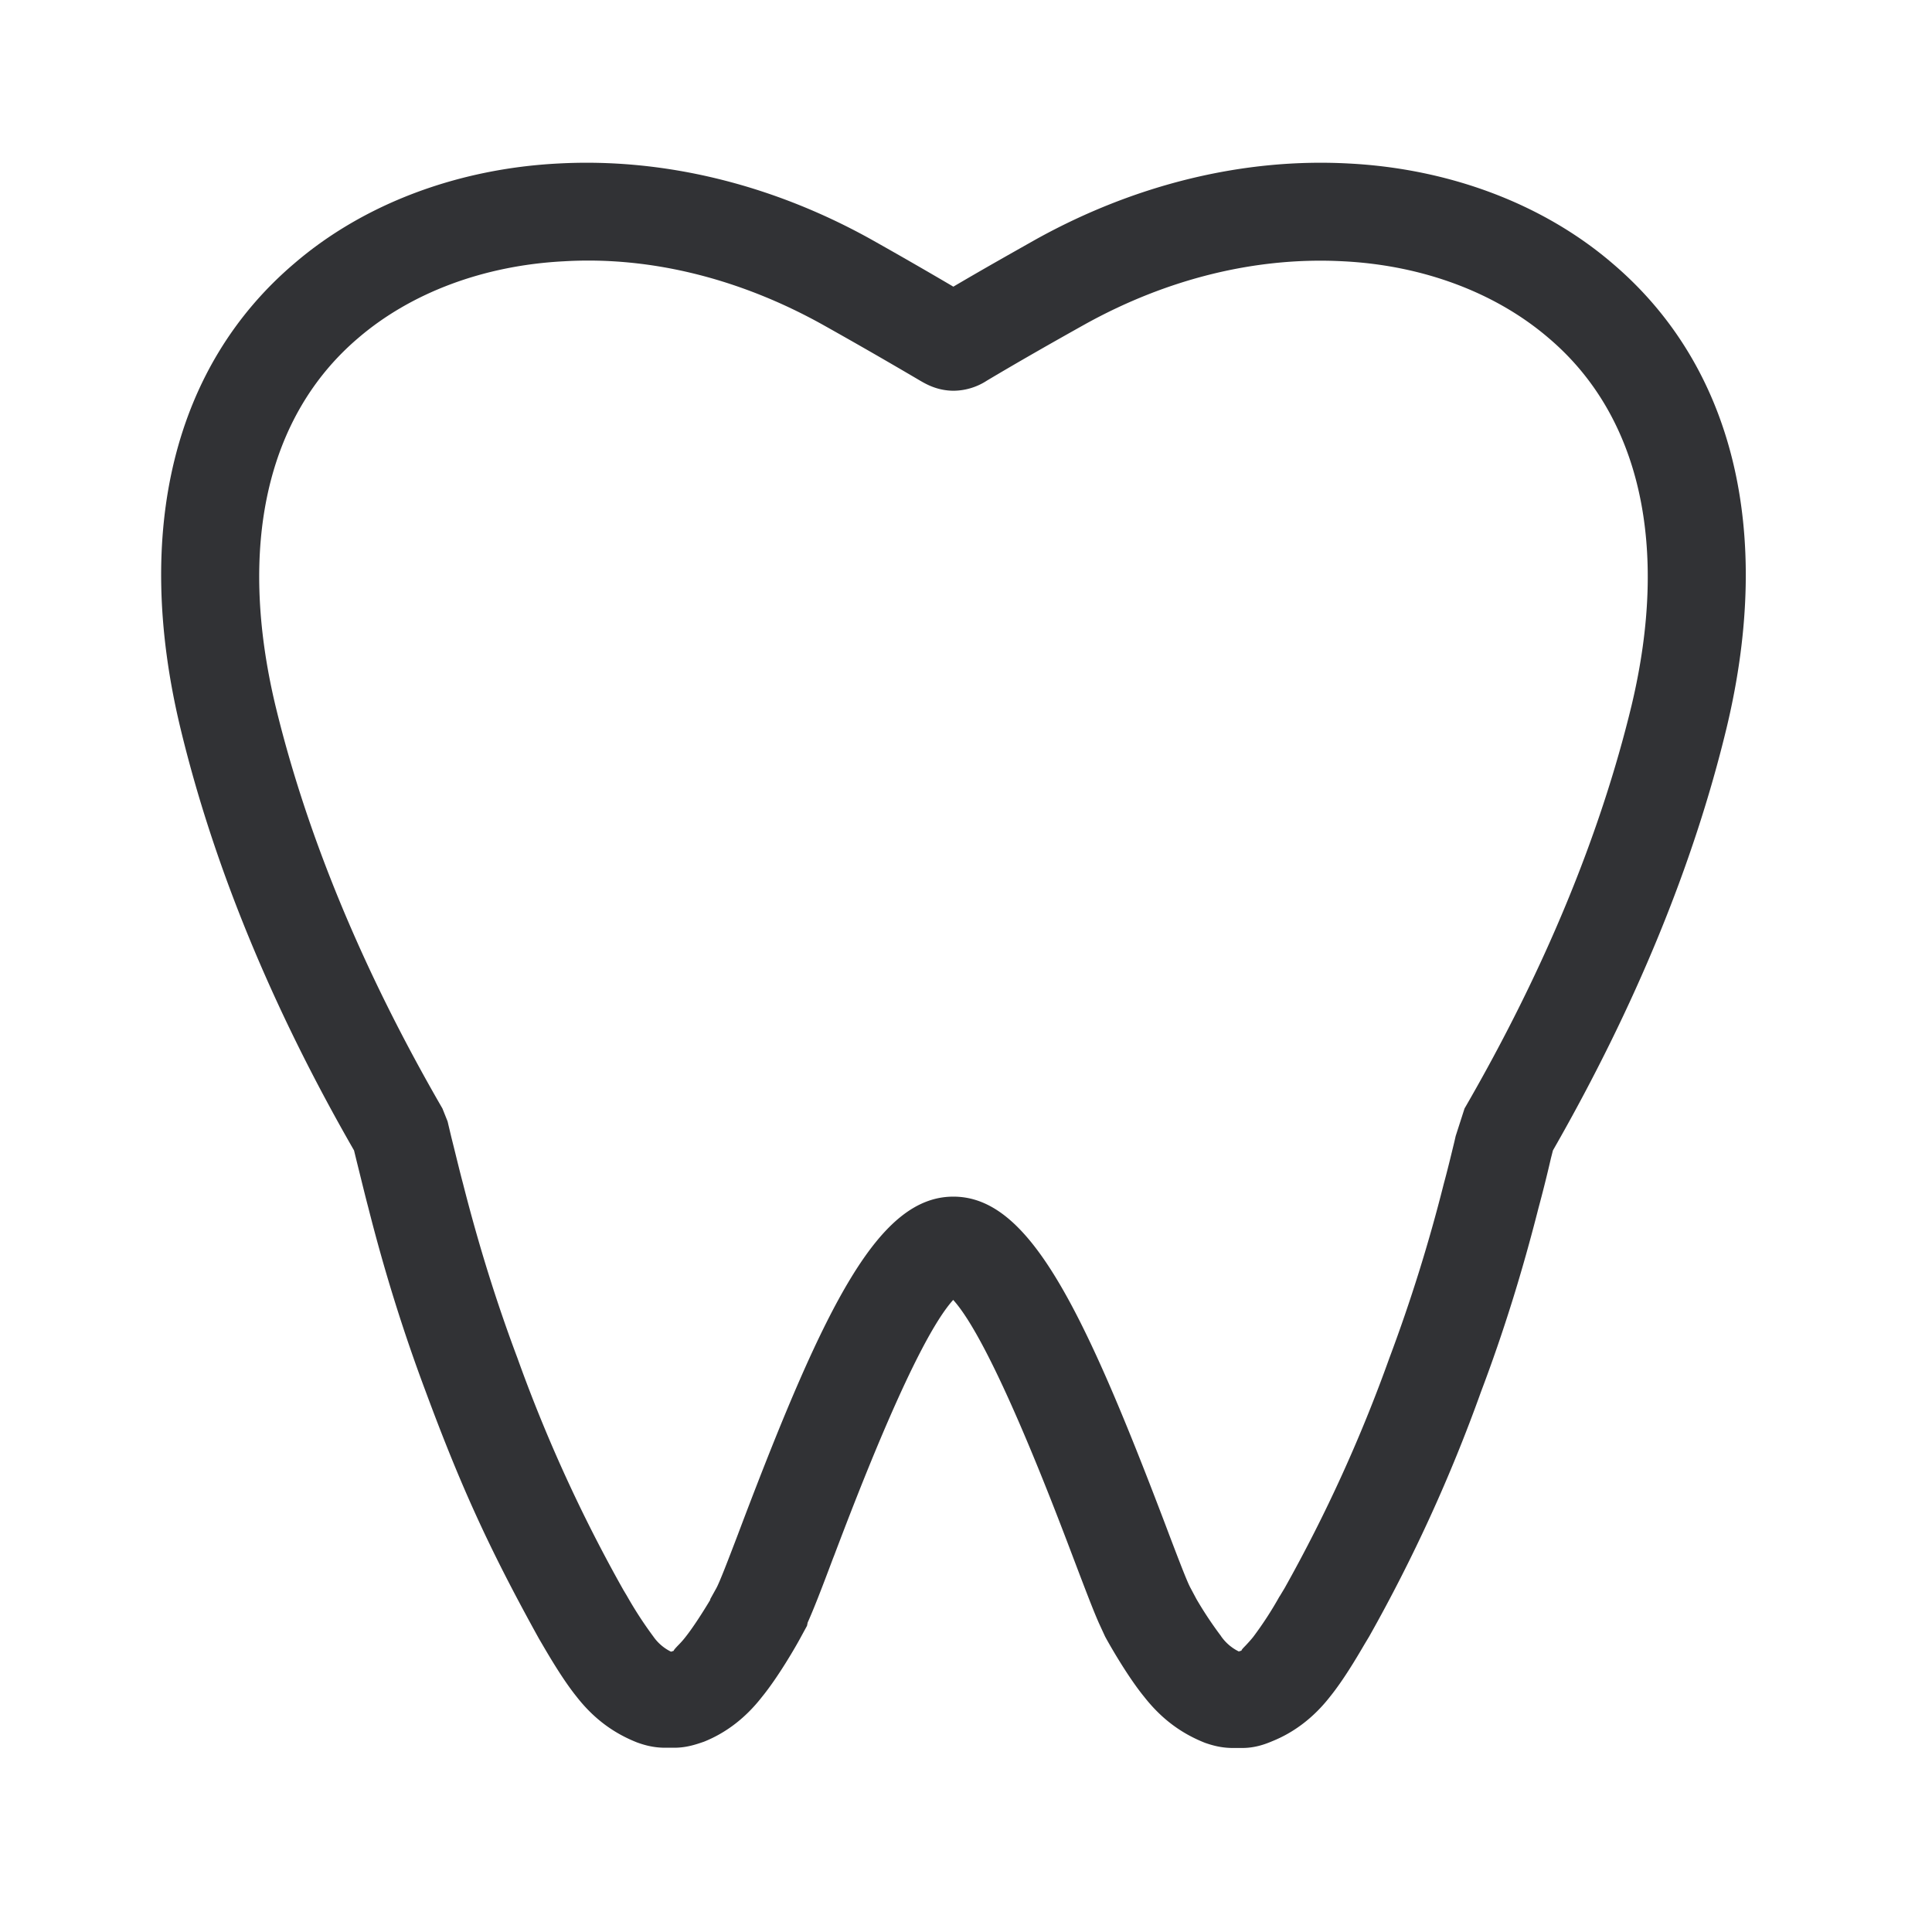 <svg width="24" height="24" fill="none" xmlns="http://www.w3.org/2000/svg"><path fill-rule="evenodd" clip-rule="evenodd" d="M15.316 21.714h.115c.149 0 .27-.04.373-.084.274-.11.518-.297.717-.552.165-.204.33-.482.428-.65l.06-.1a19.76 19.76 0 0 0 1.389-3.04c.28-.74.512-1.487.714-2.283a16.682 16.682 0 0 0 .154-.616l.025-.098c1.023-1.787 1.75-3.554 2.16-5.26.582-2.44.078-4.485-1.418-5.757-.86-.739-2.025-1.179-3.28-1.243-1.297-.07-2.644.255-3.88.94-.324.183-.657.37-1.03.59a59.224 59.224 0 0 0-1.03-.592c-1.236-.686-2.58-1.008-3.875-.938-1.257.064-2.423.504-3.28 1.24-1.498 1.272-2.003 3.32-1.42 5.76.409 1.706 1.134 3.476 2.16 5.26l.028.115.048.194c.037.149.07.285.1.397.205.81.44 1.558.714 2.289.44 1.187.79 1.955 1.407 3.07l.044.075c.098.168.264.448.423.645.205.263.449.45.754.57.073.026.19.065.347.065h.112c.149 0 .266-.039.37-.075.275-.11.518-.297.717-.552.205-.25.429-.639.49-.754l.073-.134.008-.04c.073-.162.169-.408.314-.795l.014-.035c.274-.722 1.014-2.665 1.48-3.178.473.521 1.232 2.518 1.495 3.213.149.392.244.642.316.804l.076.165c.062.115.286.505.485.748.207.264.45.451.756.572.073.025.19.064.347.064Zm-.148-1.39a4.659 4.659 0 0 1-.305-.459l-.073-.137c-.041-.072-.15-.359-.26-.647l-.054-.143c-1.048-2.759-1.709-4.073-2.633-4.073-.921 0-1.583 1.314-2.63 4.073l-.054.143c-.11.288-.22.575-.26.647l-.076.137v.009c-.084.14-.21.339-.308.462-.033.043-.068.08-.096.108-.03.032-.05.054-.05.063l-.033.011a.575.575 0 0 1-.221-.19 4.905 4.905 0 0 1-.328-.505l-.042-.07a18.8 18.8 0 0 1-1.317-2.882c-.26-.692-.481-1.4-.677-2.17-.035-.13-.072-.284-.114-.453l-.03-.12-.047-.198-.064-.16c-.99-1.711-1.687-3.397-2.076-5.011-.47-1.978-.106-3.594 1.03-4.56.656-.563 1.561-.902 2.553-.953 1.073-.064 2.185.213 3.218.788a63.362 63.362 0 0 1 1.213.697c.07.04.21.123.415.123a.77.77 0 0 0 .411-.126c.432-.257.824-.479 1.208-.694 1.033-.575 2.145-.846 3.22-.788.99.05 1.895.39 2.553.956 1.134.963 1.498 2.582 1.028 4.557-.39 1.616-1.087 3.303-2.076 5.011l-.11.342-.016.07c-.047.194-.09.371-.132.524a20.171 20.171 0 0 1-.677 2.168 18.779 18.779 0 0 1-1.3 2.854l-.056.093-.01.015a4.449 4.449 0 0 1-.323.497c-.034.043-.069.08-.096.109-.03.031-.052.053-.05.062l-.034.011a.576.576 0 0 1-.221-.19Z" fill="#313235"/></svg>